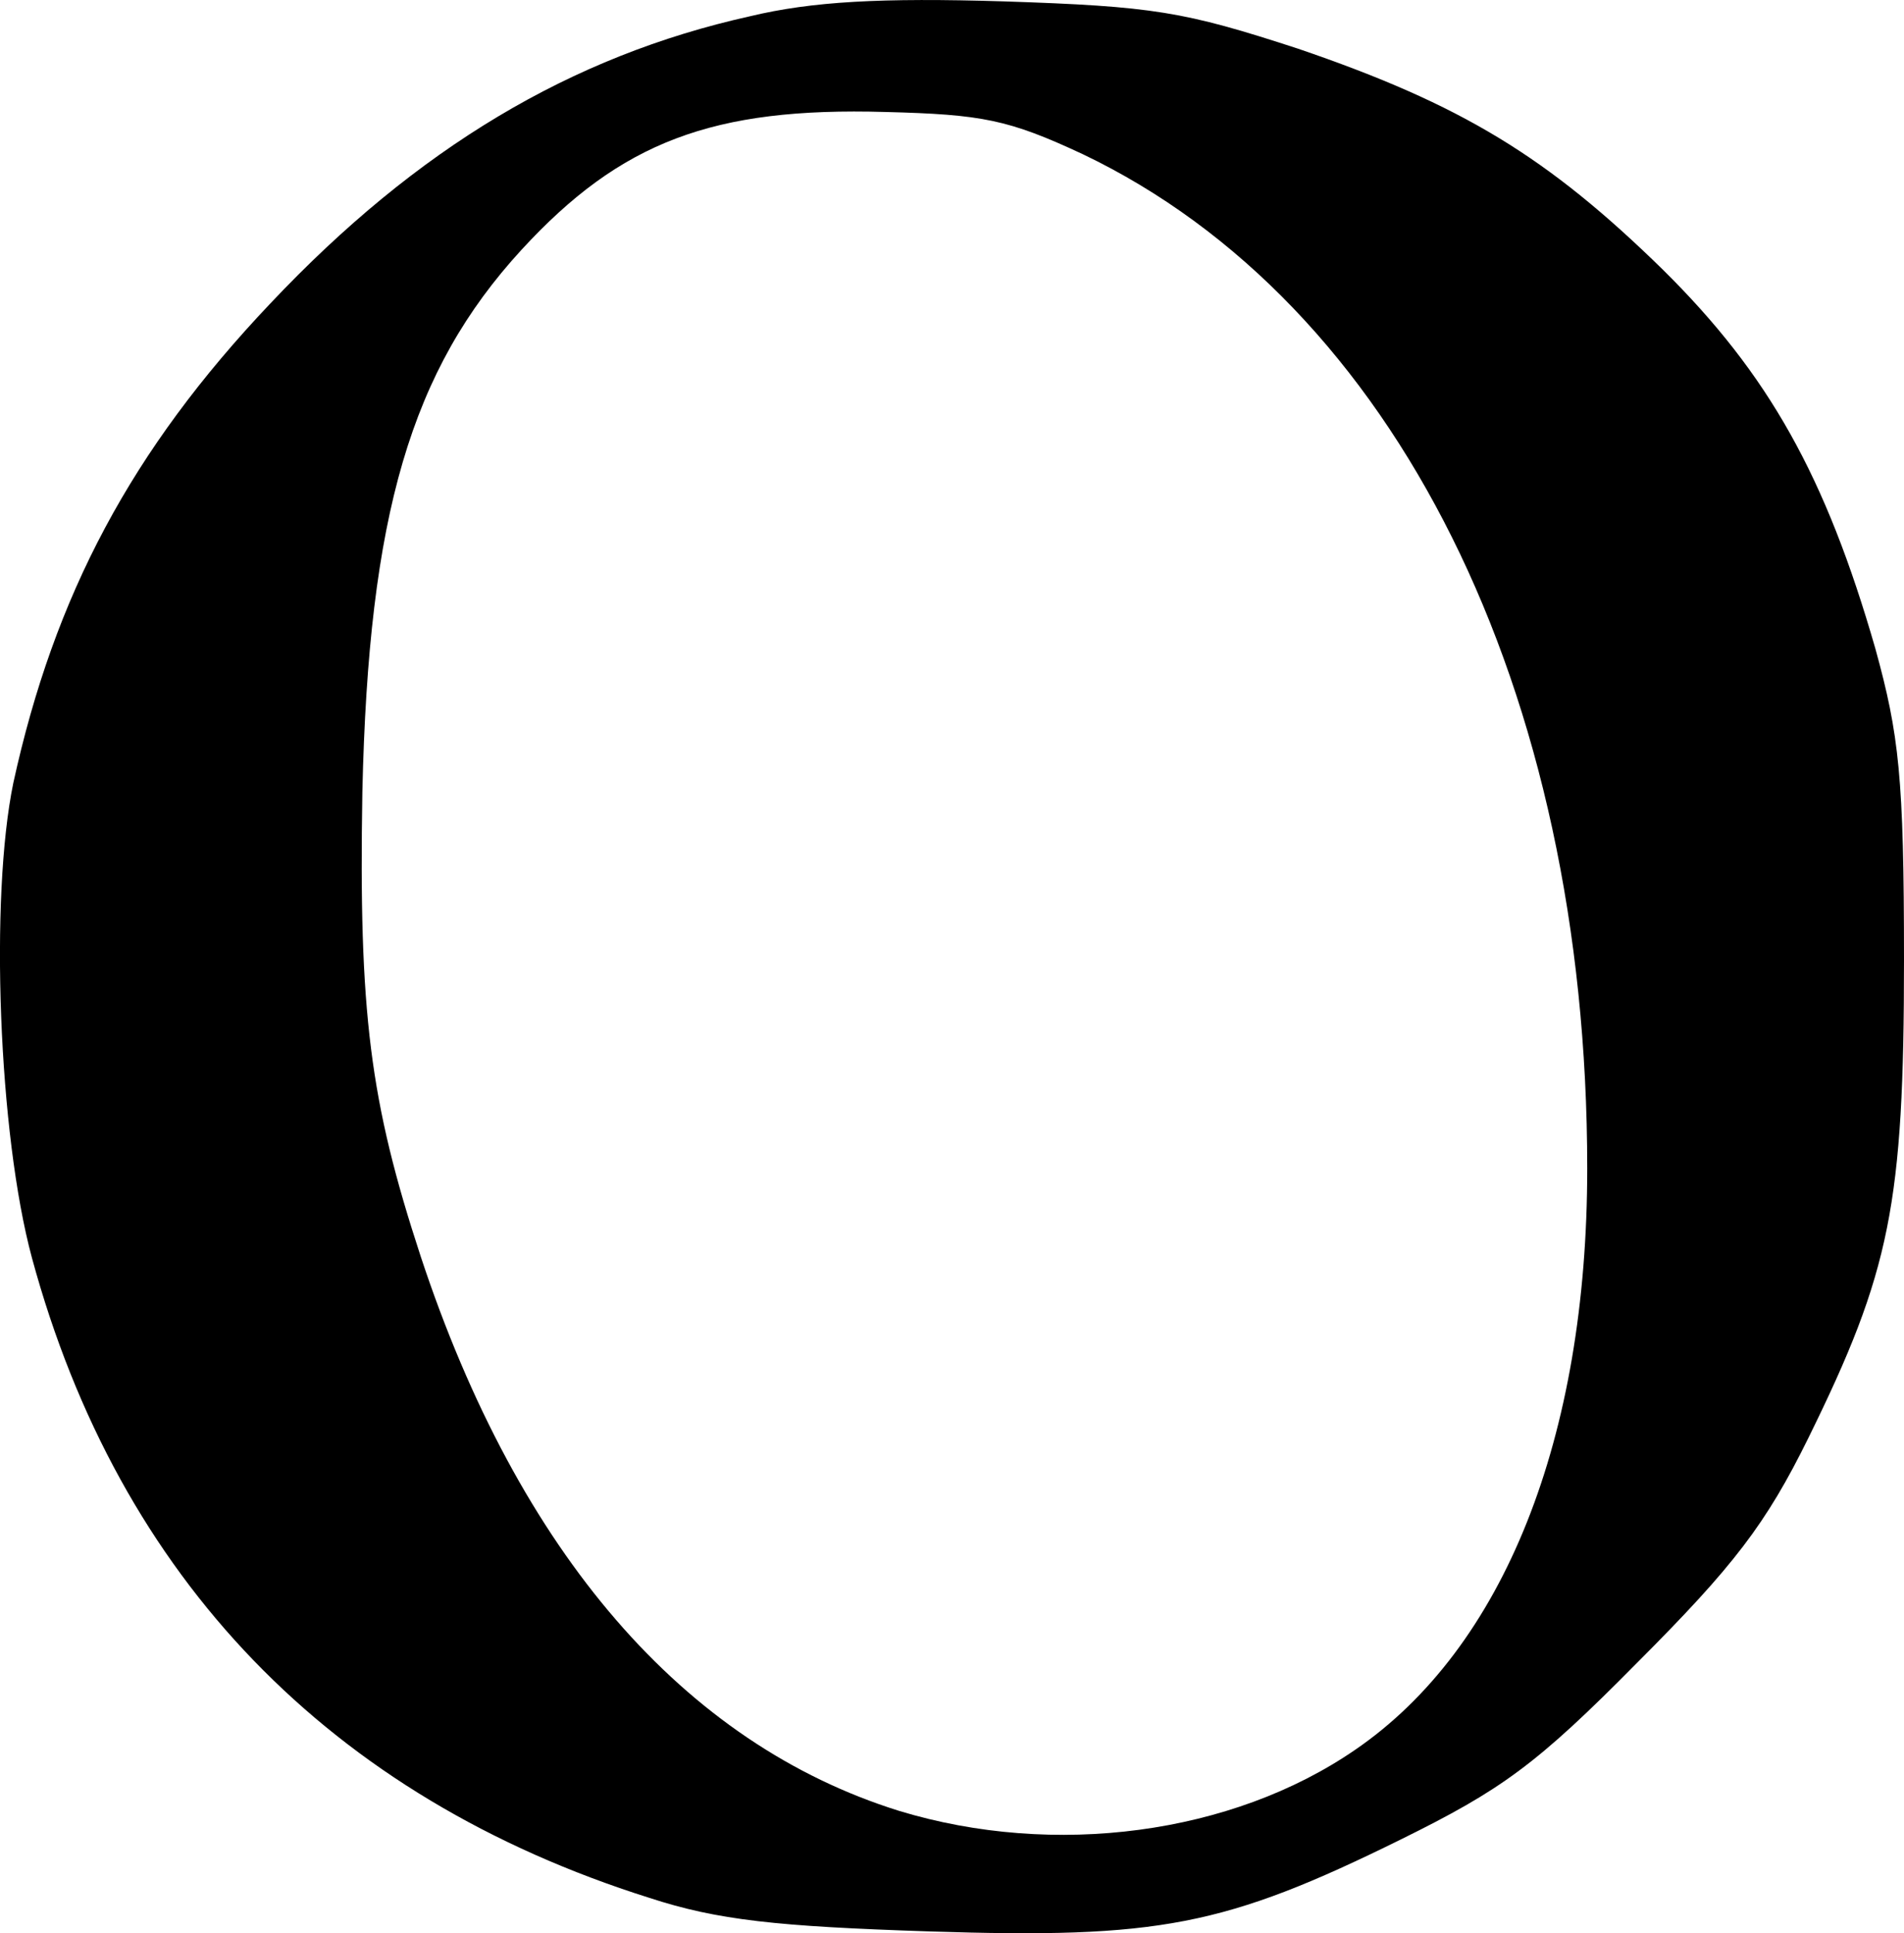 <?xml version="1.0" encoding="UTF-8"?>
<svg id="Layer_2" data-name="Layer 2" xmlns="http://www.w3.org/2000/svg" viewBox="0 0 153.27 155.56">
  <g id="Layer_1-2" data-name="Layer 1">
    <path d="M150.97,52.21c-4-13.9-8.6-22.1-17.1-30.5-9.3-9.1-16.2-13.3-29.4-17.8C95.27.91,92.87.51,80.77.11c-9.8-.3-15.4,0-20.4,1.2-14.4,3.2-26.8,10.6-38.6,23.1C10.57,36.21,4.37,47.91,1.07,63.01c-1.9,9.2-1.2,28.2,1.5,38.2,7,25.8,24,43.4,49.7,51.5,5.5,1.8,10.3,2.3,22.5,2.7,18.5.6,23.8-.4,38-7.4,8.1-4,10.9-6,19-14.2,7.8-7.8,10.4-11.2,13.8-18.1,6.6-13.4,7.7-18.8,7.7-38.5,0-14.7-.4-18.1-2.3-25ZM109.07,140.81c-9.9,6.8-24.2,8.7-36.7,4.9-17.3-5.4-30.6-20.7-38.5-44.6-4.1-12.5-5-19.6-4.7-37.4.5-22.3,3.9-33.9,12.8-43.6,8-8.7,15.4-11.5,29.3-11.1,7.8.2,9.9.6,15.9,3.4,25.1,12,40.6,43,40.6,81.6,0,21.7-6.7,38.6-18.7,46.8Z"/>
  </g>
</svg>